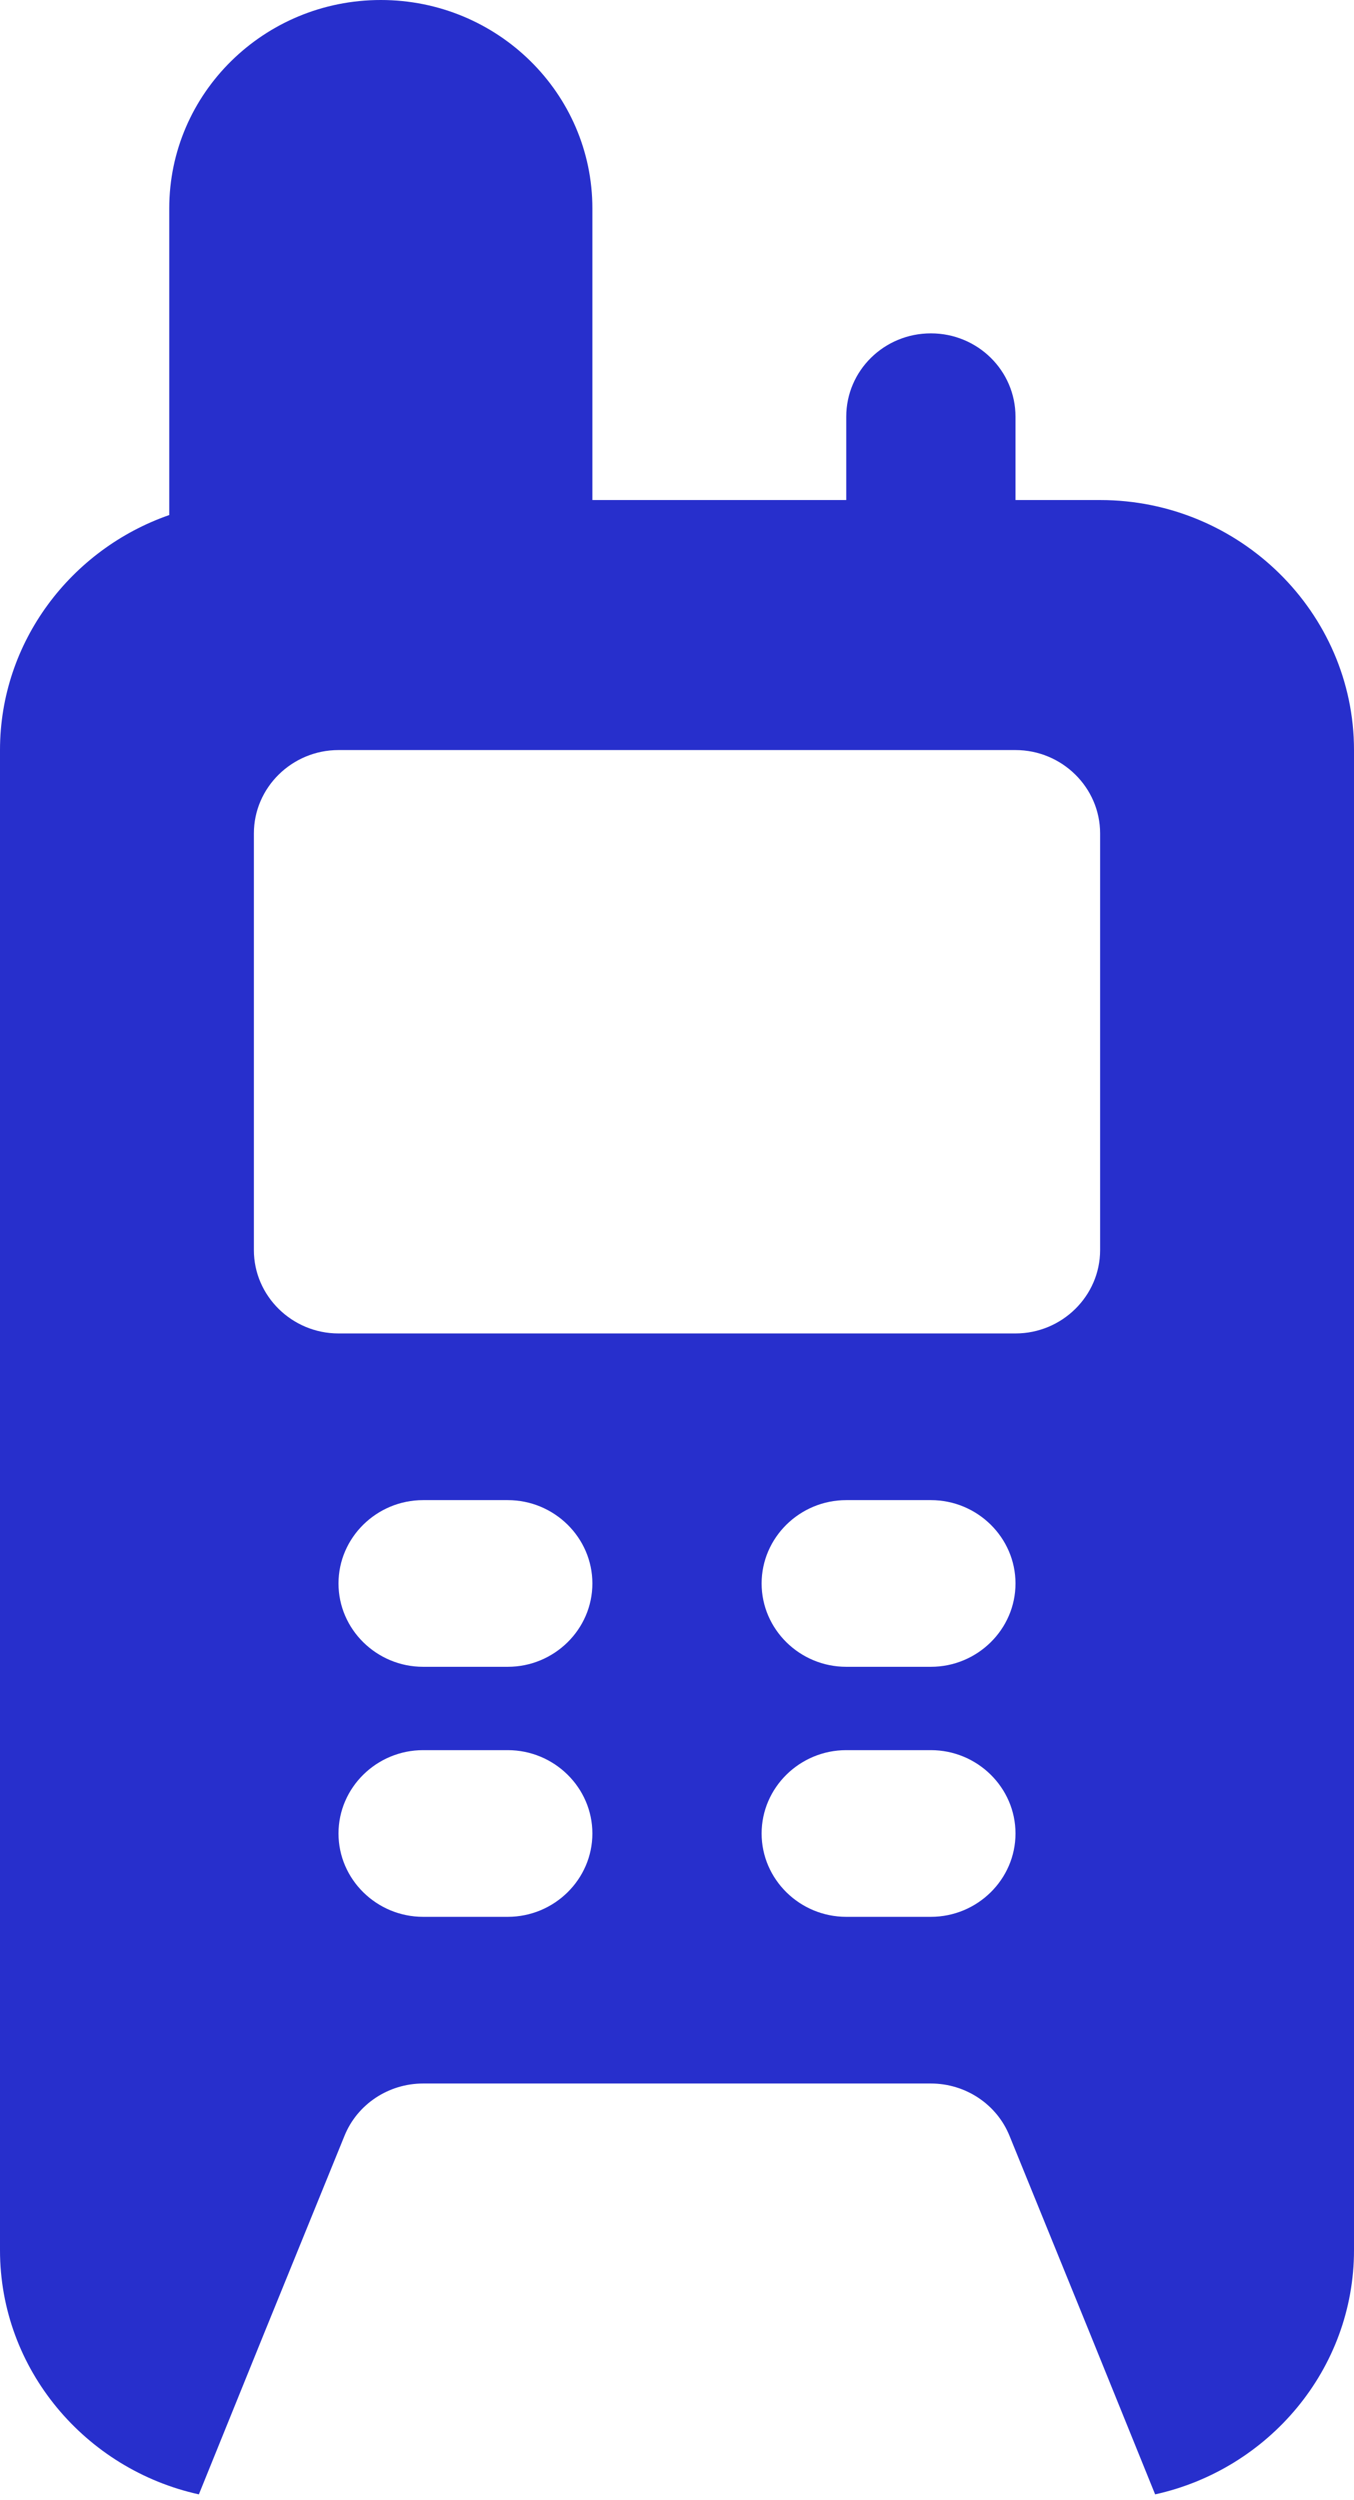 <svg width="65" height="120" viewBox="0 0 65 120" fill="none" xmlns="http://www.w3.org/2000/svg">
<path fill-rule="evenodd" clip-rule="evenodd" d="M48.75 24H52.812C59.516 24 65 29.4 65 36V108C65 113.72 60.897 118.52 55.453 119.72L52.325 112L48.466 102.52C47.856 101 46.353 100 44.688 100H20.312C18.647 100 17.144 101 16.534 102.52L12.675 112L9.547 119.72C4.103 118.52 0 113.72 0 108V36C0 30.8 3.413 26.36 8.125 24.72V10C8.125 4.48 12.675 0 18.281 0C23.887 0 28.438 4.48 28.438 10V24H40.625V20C40.625 17.789 42.442 16 44.688 16C46.933 16 48.75 17.789 48.75 20V24ZM20.312 92H24.375C26.609 92 28.438 90.2 28.438 88C28.438 85.8 26.609 84 24.375 84H20.312C18.078 84 16.25 85.8 16.25 88C16.25 90.2 18.078 92 20.312 92ZM24.375 80H20.312C18.078 80 16.25 78.2 16.25 76C16.25 73.8 18.078 72 20.312 72H24.375C26.609 72 28.438 73.8 28.438 76C28.438 78.2 26.609 80 24.375 80ZM40.625 92H44.688C46.922 92 48.75 90.2 48.75 88C48.75 85.8 46.922 84 44.688 84H40.625C38.391 84 36.562 85.8 36.562 88C36.562 90.2 38.391 92 40.625 92ZM44.688 80H40.625C38.391 80 36.562 78.2 36.562 76C36.562 73.8 38.391 72 40.625 72H44.688C46.922 72 48.75 73.8 48.75 76C48.75 78.2 46.922 80 44.688 80ZM16.25 64H48.75C50.984 64 52.812 62.2 52.812 60V40C52.812 37.8 50.984 36 48.75 36H16.25C14.016 36 12.188 37.8 12.188 40V60C12.188 62.2 14.016 64 16.25 64Z" fill="#272FCC"/>
</svg>
